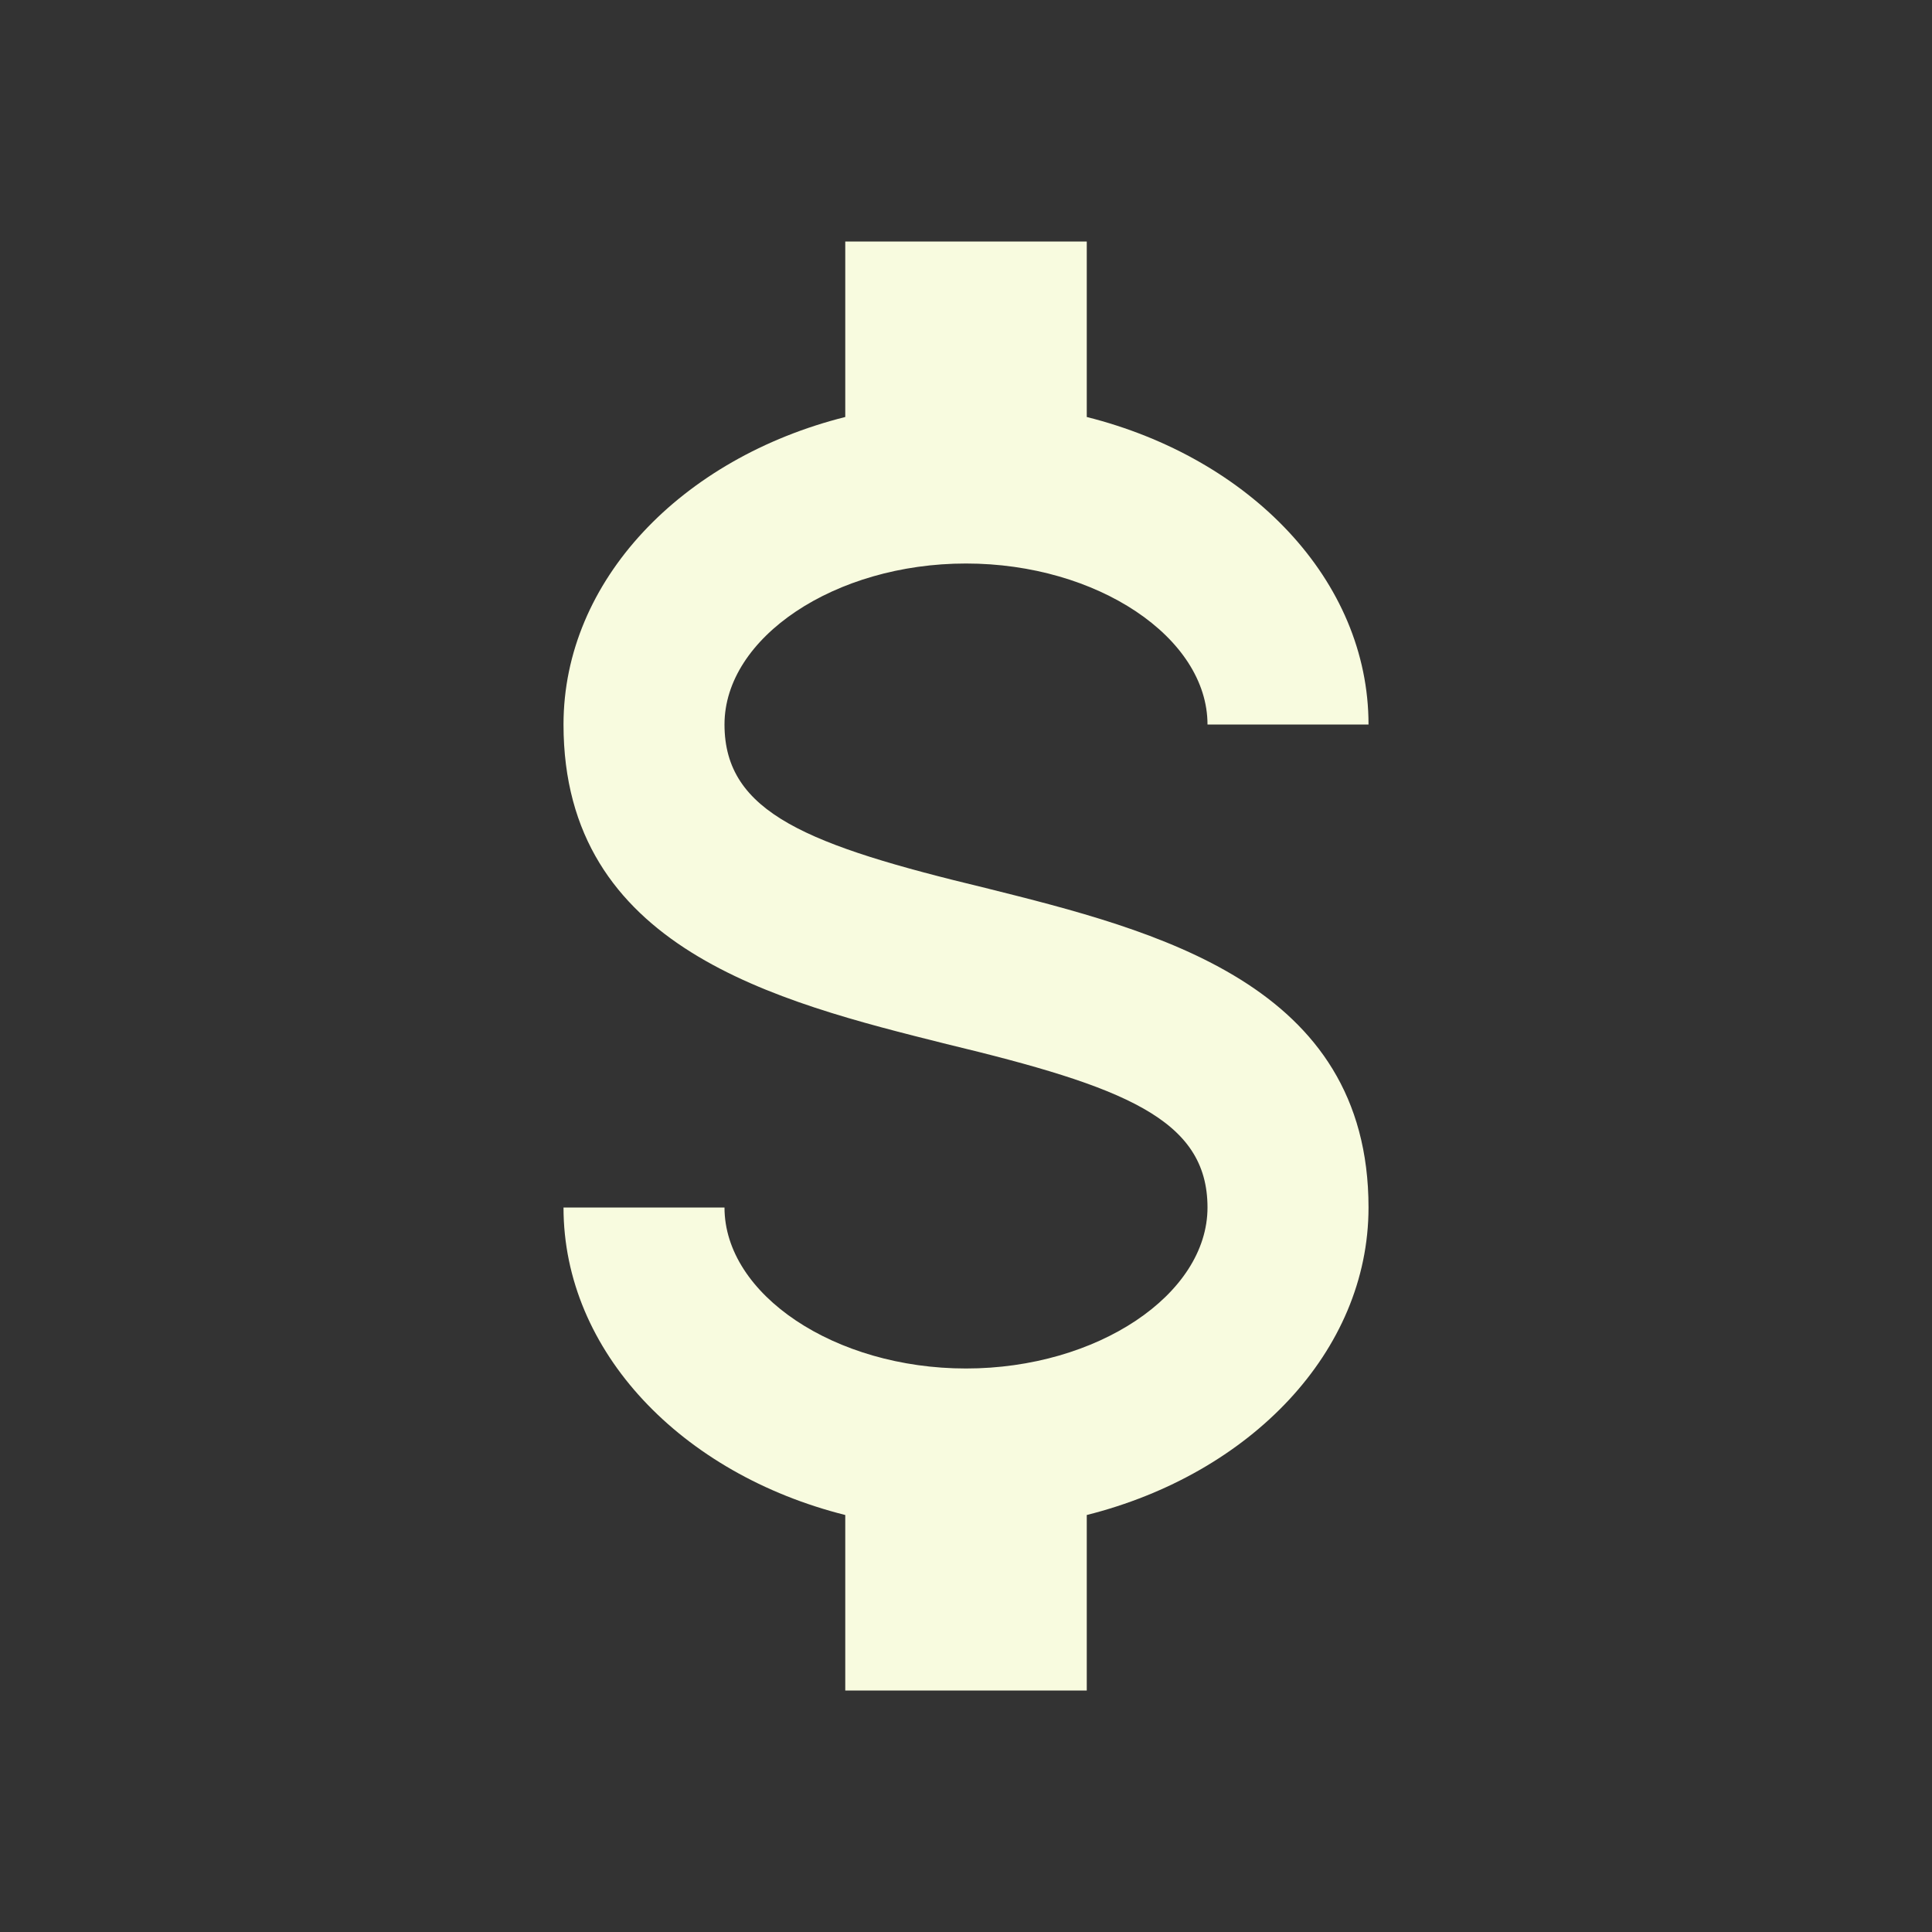 <svg width="61" height="61" viewBox="0 0 61 61" fill="none" xmlns="http://www.w3.org/2000/svg">
<rect x="0" y="0" width="61" height="61" fill="#333333" stroke="none"/>
<path d="M17.792 38.125H22.875C22.875 40.87 26.357 43.208 30.5 43.208C34.643 43.208 38.125 40.87 38.125 38.125C38.125 35.329 35.482 34.312 29.89 32.965C24.502 31.618 17.792 29.941 17.792 22.875C17.792 18.325 21.528 14.462 26.688 13.166V7.625H34.313V13.166C39.472 14.462 43.209 18.325 43.209 22.875H38.125C38.125 20.13 34.643 17.792 30.5 17.792C26.357 17.792 22.875 20.13 22.875 22.875C22.875 25.671 25.519 26.688 31.11 28.035C36.499 29.382 43.209 31.059 43.209 38.125C43.209 42.675 39.472 46.538 34.313 47.834V53.375H26.688V47.834C21.528 46.538 17.792 42.675 17.792 38.125Z" fill="#F8FBDF"/>
</svg>
